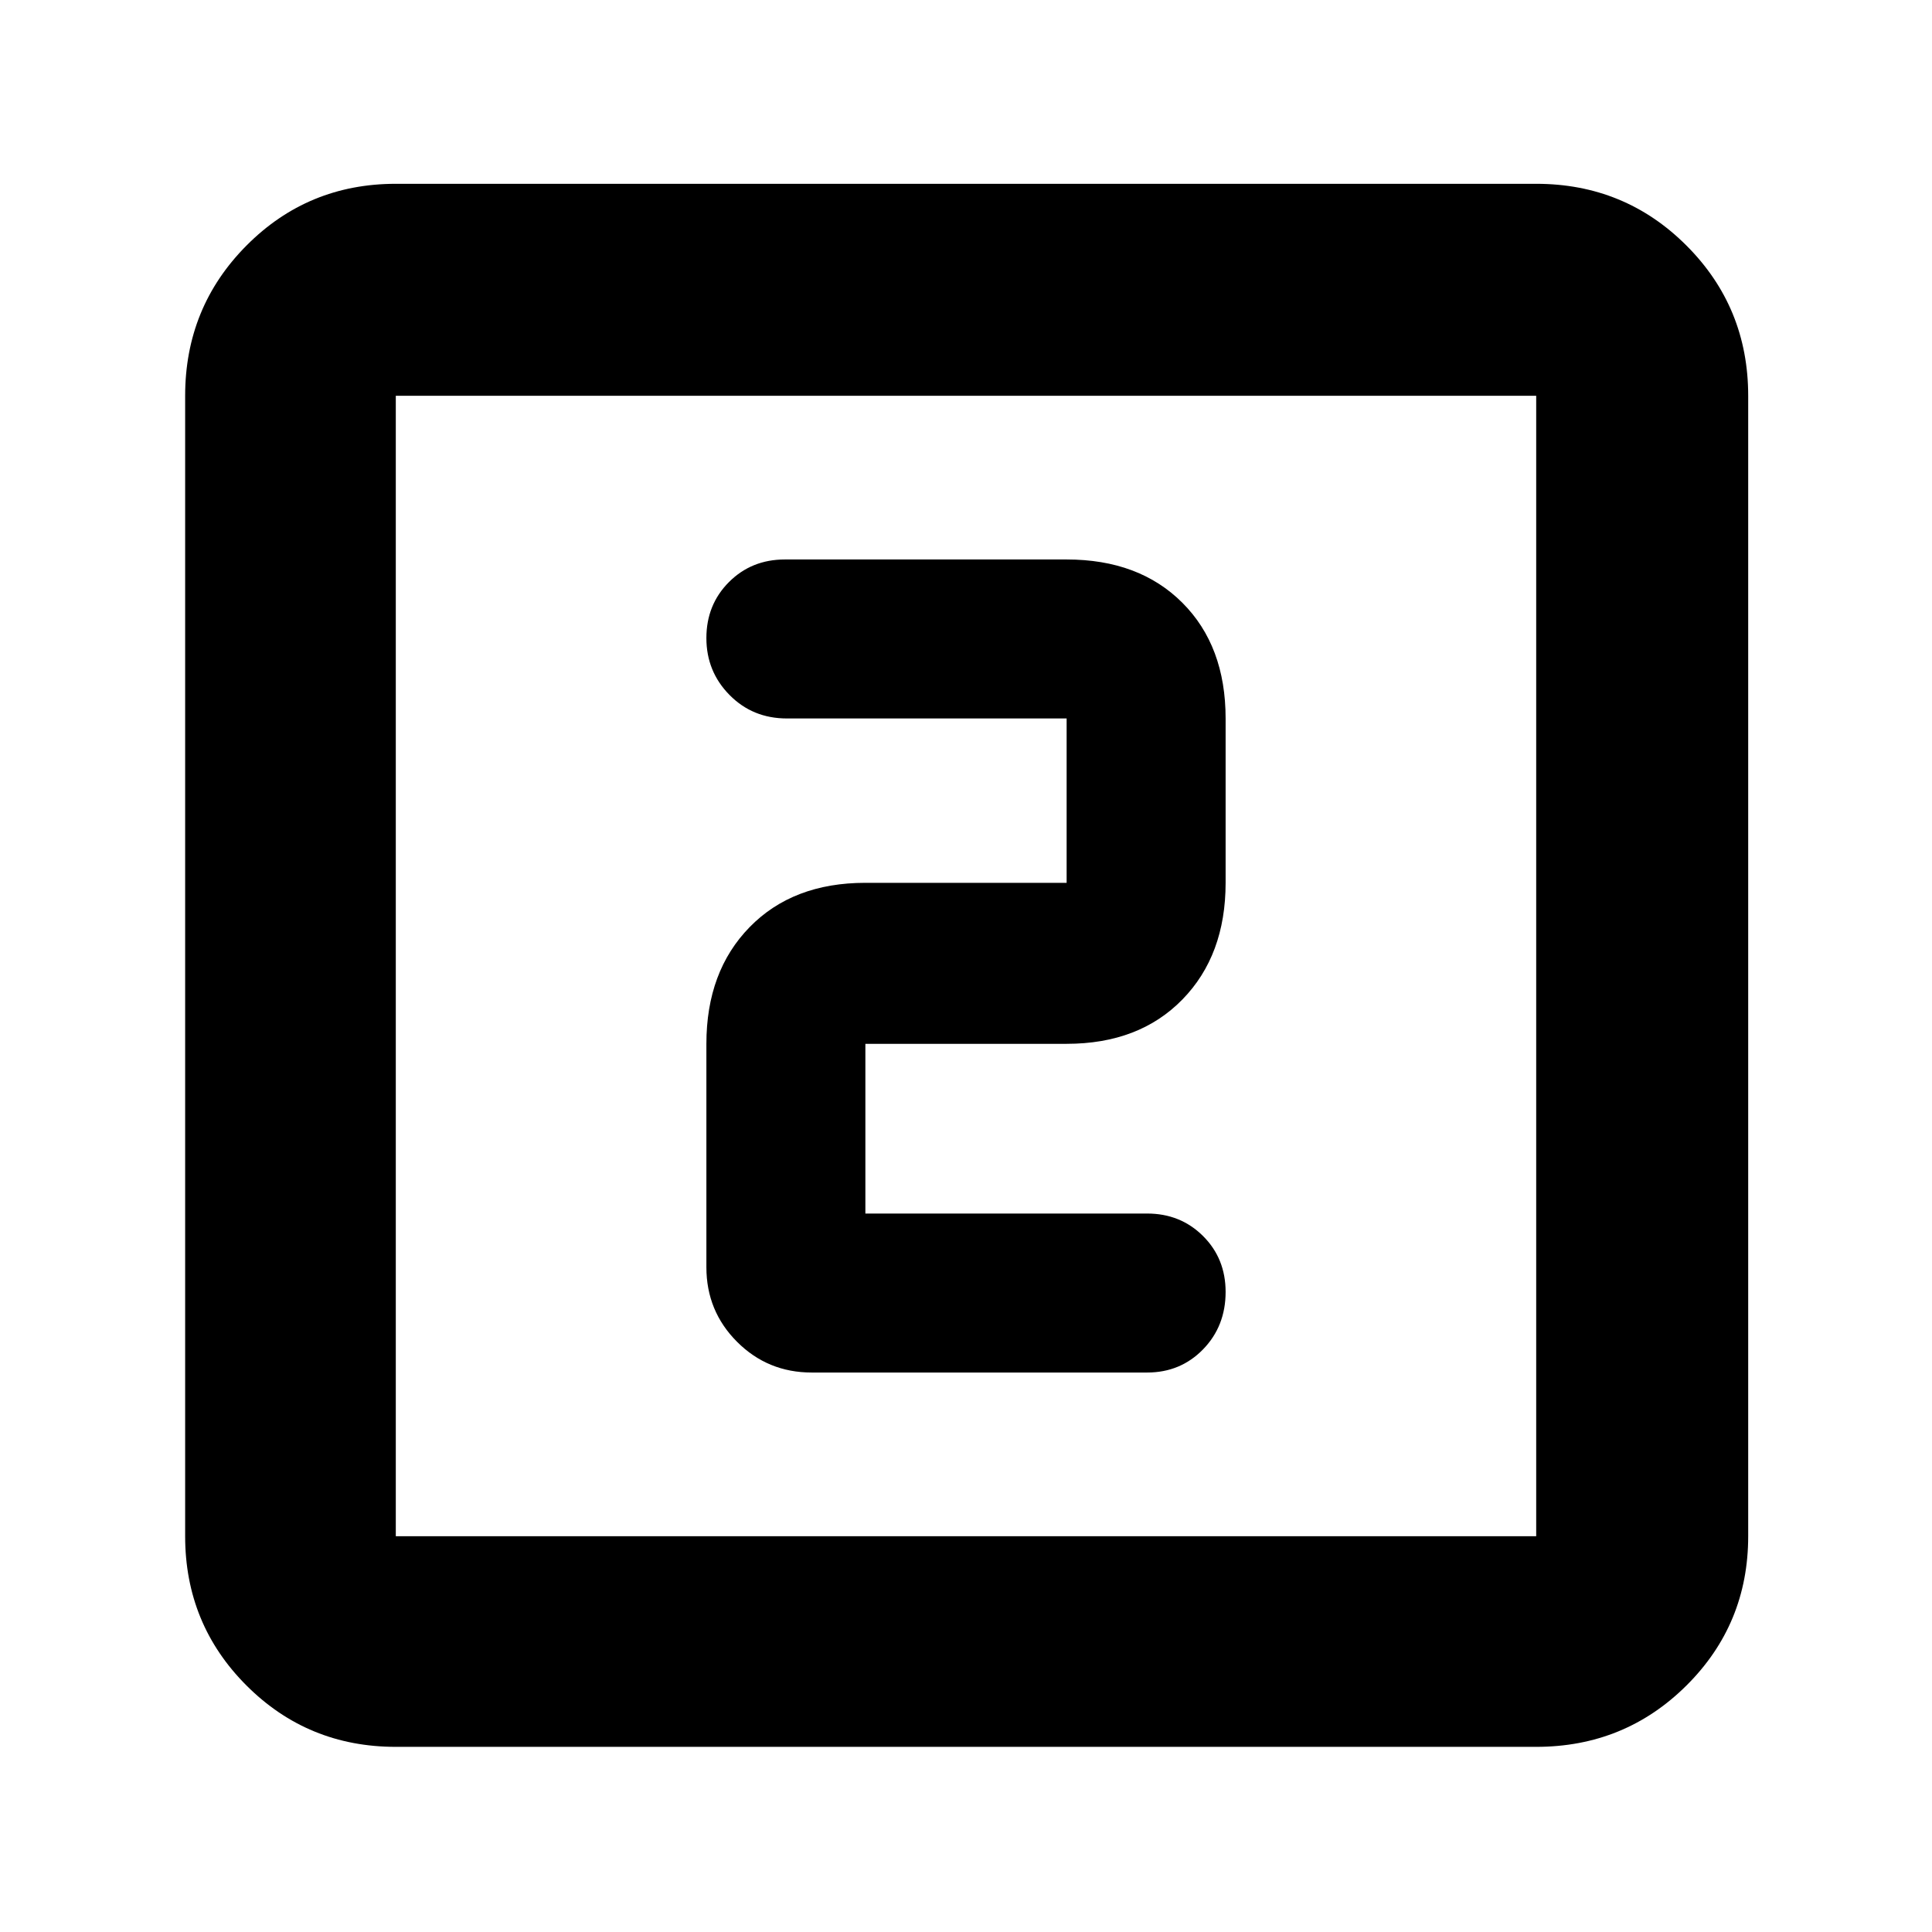 <svg xmlns="http://www.w3.org/2000/svg" height="40" viewBox="0 -960 960 960" width="40"><path d="M430-357v-84.33h100q36 0 57.5-22t21.5-58V-603q0-36-21.5-57.5T530-682H390q-16.57 0-27.79 11.23Q351-659.54 351-642.94q0 16.61 11.5 28.27Q374-603 391-603h139v81.67H430q-36 0-57.5 22t-21.5 58v111q0 21.83 15.25 37.08T403.33-278H570q16.57 0 27.79-11.51Q609-301.03 609-318.05q0-16.59-11.21-27.77Q586.57-357 570-357H430ZM196.67-92q-43.7 0-74.19-30.48Q92-152.97 92-196.67v-566.66q0-43.98 30.48-74.66 30.49-30.68 74.19-30.68h566.66q43.98 0 74.66 30.68t30.68 74.66v566.66q0 43.7-30.68 74.19Q807.31-92 763.33-92H196.67Zm0-104.67h566.66v-566.66H196.67v566.66Zm0-566.66v566.66-566.66Z"/></svg>